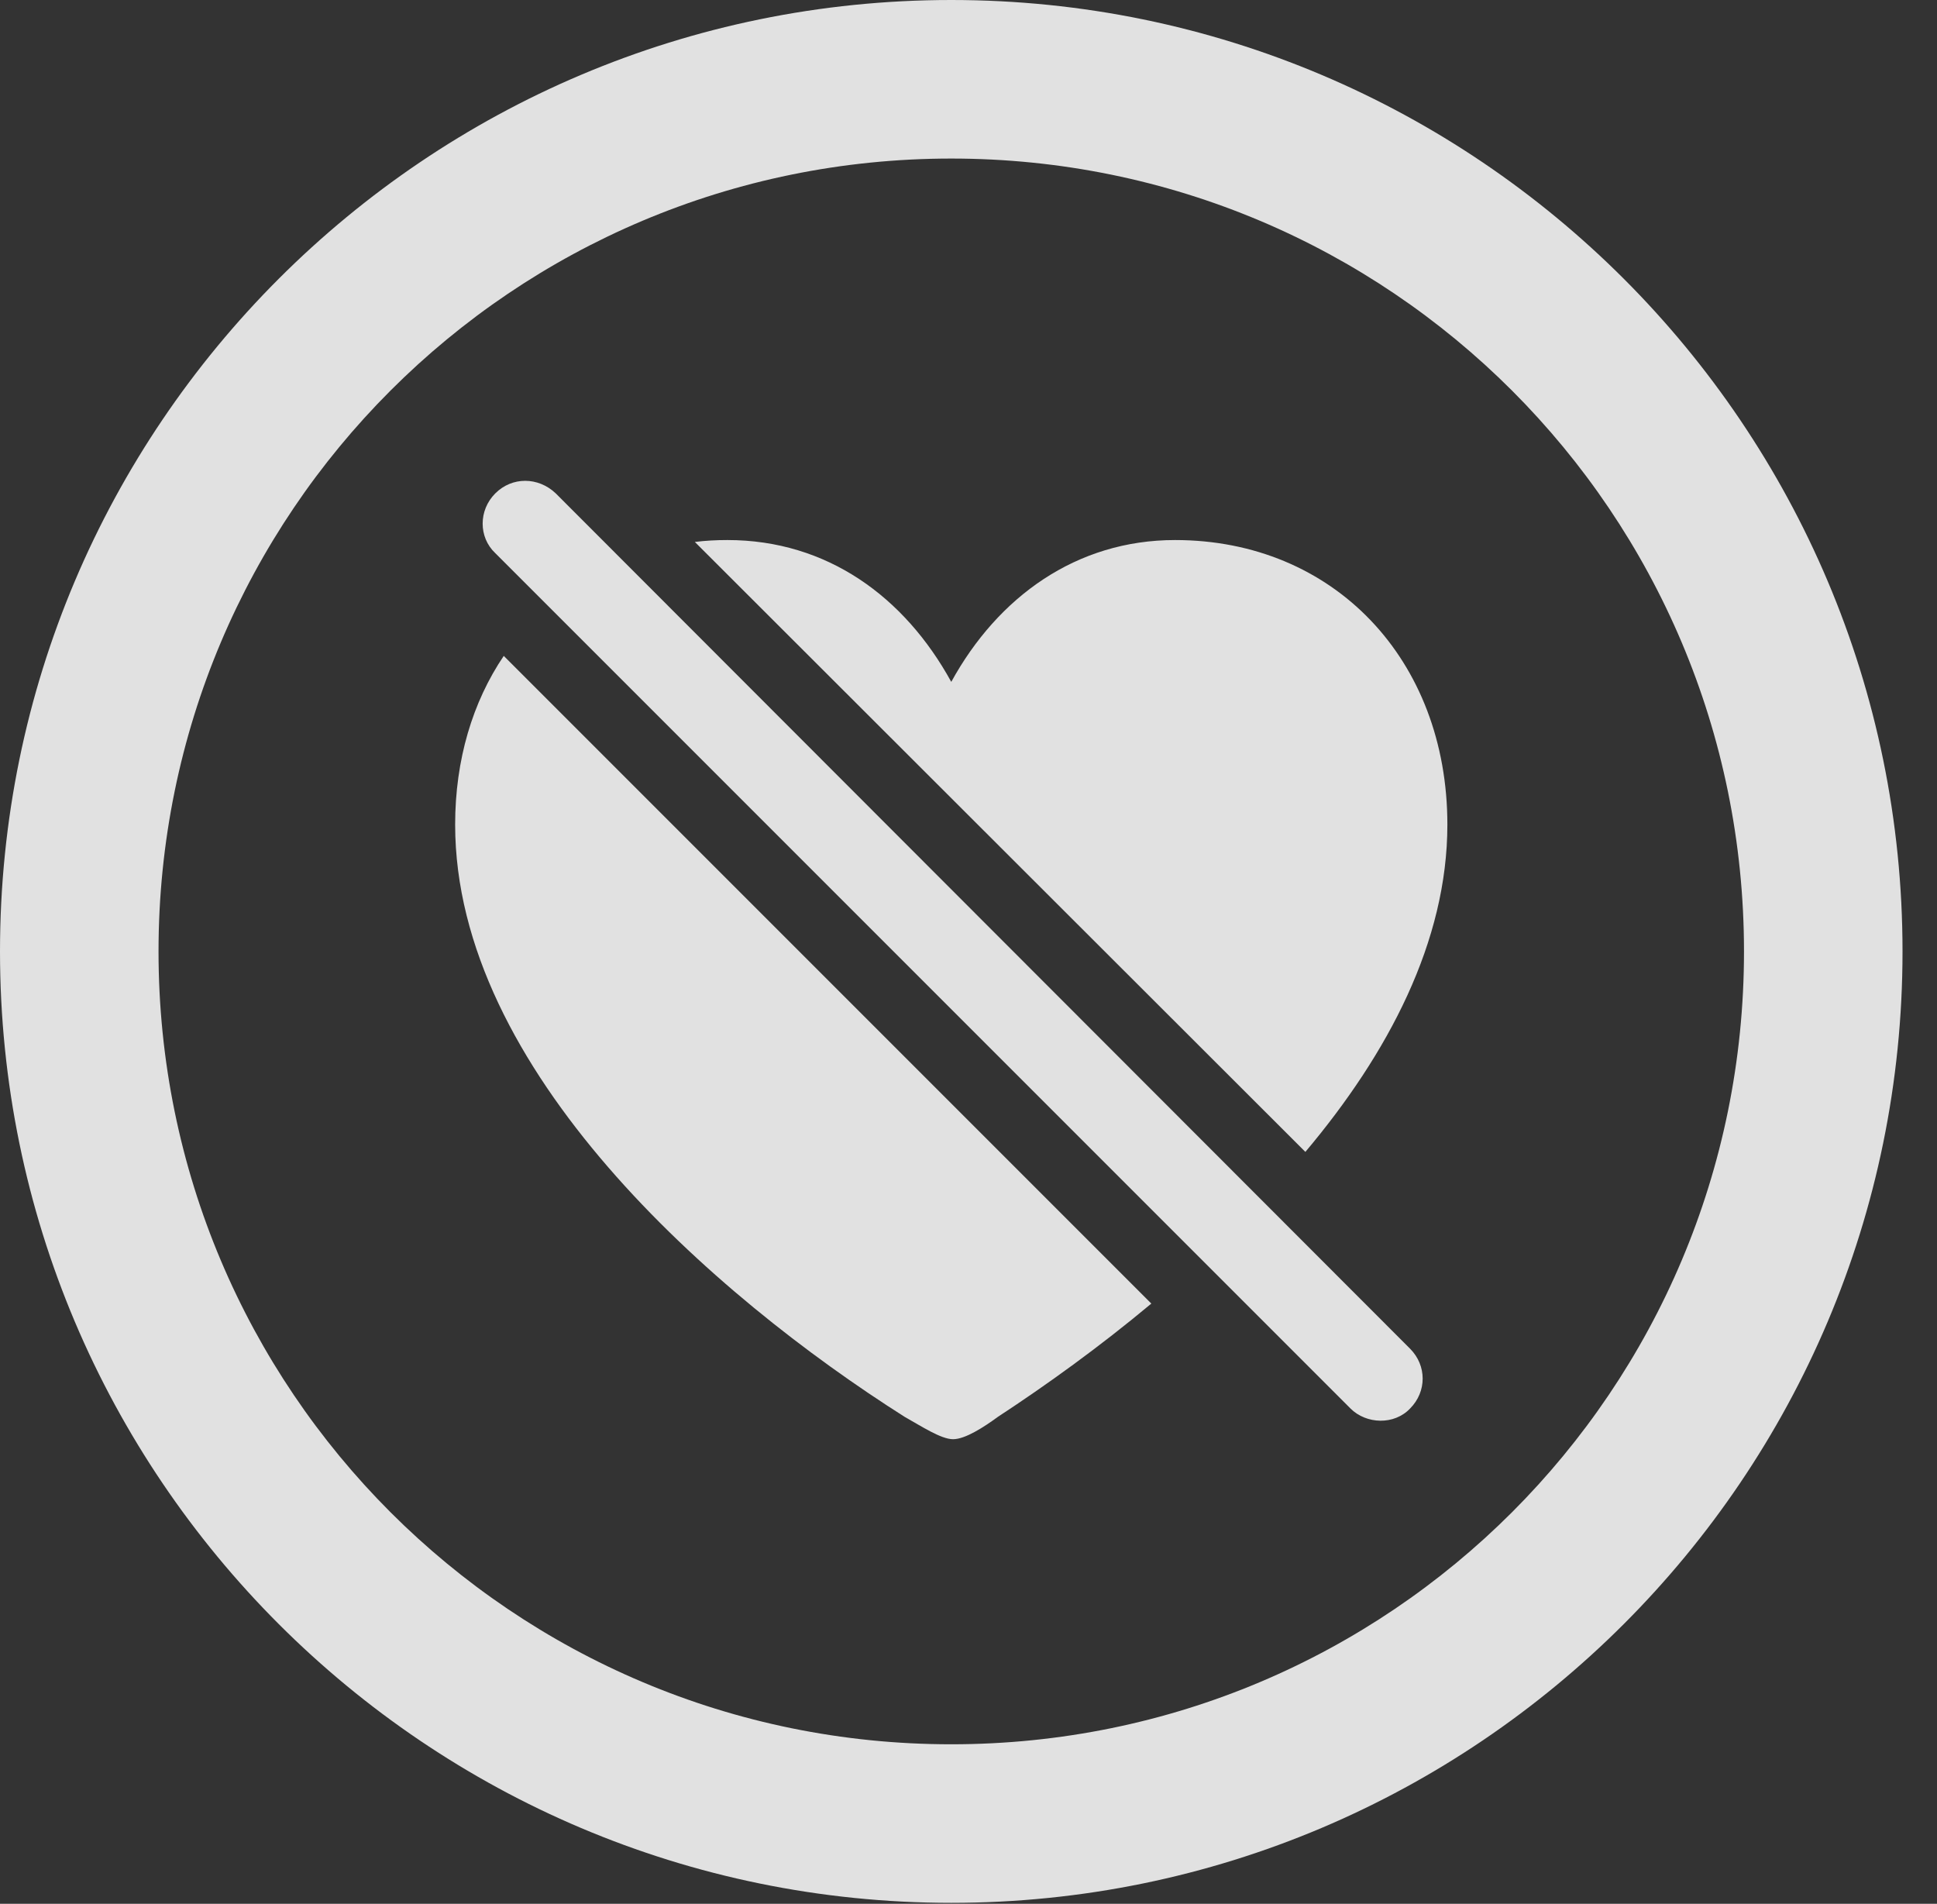 <?xml version="1.0" encoding="UTF-8"?>
<!--Generator: Apple Native CoreSVG 341-->
<!DOCTYPE svg
PUBLIC "-//W3C//DTD SVG 1.1//EN"
       "http://www.w3.org/Graphics/SVG/1.1/DTD/svg11.dtd">
<svg version="1.1" xmlns="http://www.w3.org/2000/svg" xmlns:xlink="http://www.w3.org/1999/xlink" viewBox="0 0 20.283 19.932">
 <rect x="0" y="0" width="20.283" height="19.932" fill="#333333" stroke="none"/>
 <g>
  <rect height="19.932" opacity="0" width="20.283" x="0" y="0"/>
  <path d="M19.922 9.961C19.922 15.459 15.459 19.922 9.961 19.922C4.463 19.922 0 15.459 0 9.961C0 4.463 4.463 0 9.961 0C15.459 0 19.922 4.463 19.922 9.961ZM1.66 9.961C1.66 14.551 5.371 18.262 9.961 18.262C14.551 18.262 18.262 14.551 18.262 9.961C18.262 5.371 14.551 1.66 9.961 1.66C5.371 1.66 1.66 5.371 1.66 9.961Z" fill="white" fill-opacity="0.85"/>
  <path d="M12.056 13.648C11.511 14.103 10.956 14.502 10.449 14.834C10.303 14.941 10.107 15.068 9.98 15.068C9.854 15.068 9.648 14.932 9.473 14.834C7.471 13.565 4.766 11.201 4.766 8.633C4.766 7.954 4.949 7.349 5.275 6.867ZM15.156 8.633C15.156 9.858 14.536 11.03 13.669 12.06L7.276 5.674C7.387 5.66 7.501 5.654 7.617 5.654C8.662 5.654 9.473 6.25 9.961 7.139C10.449 6.25 11.27 5.654 12.305 5.654C13.965 5.654 15.156 6.904 15.156 8.633Z" fill="white" fill-opacity="0.85"/>
  <path d="M14.141 14.746C14.307 14.912 14.6 14.922 14.766 14.746C14.941 14.57 14.941 14.297 14.766 14.121L5.82 5.166C5.635 4.99 5.361 4.99 5.186 5.166C5.01 5.342 5.01 5.625 5.186 5.791Z" fill="white" fill-opacity="0.85"/>
 </g>
</svg>
